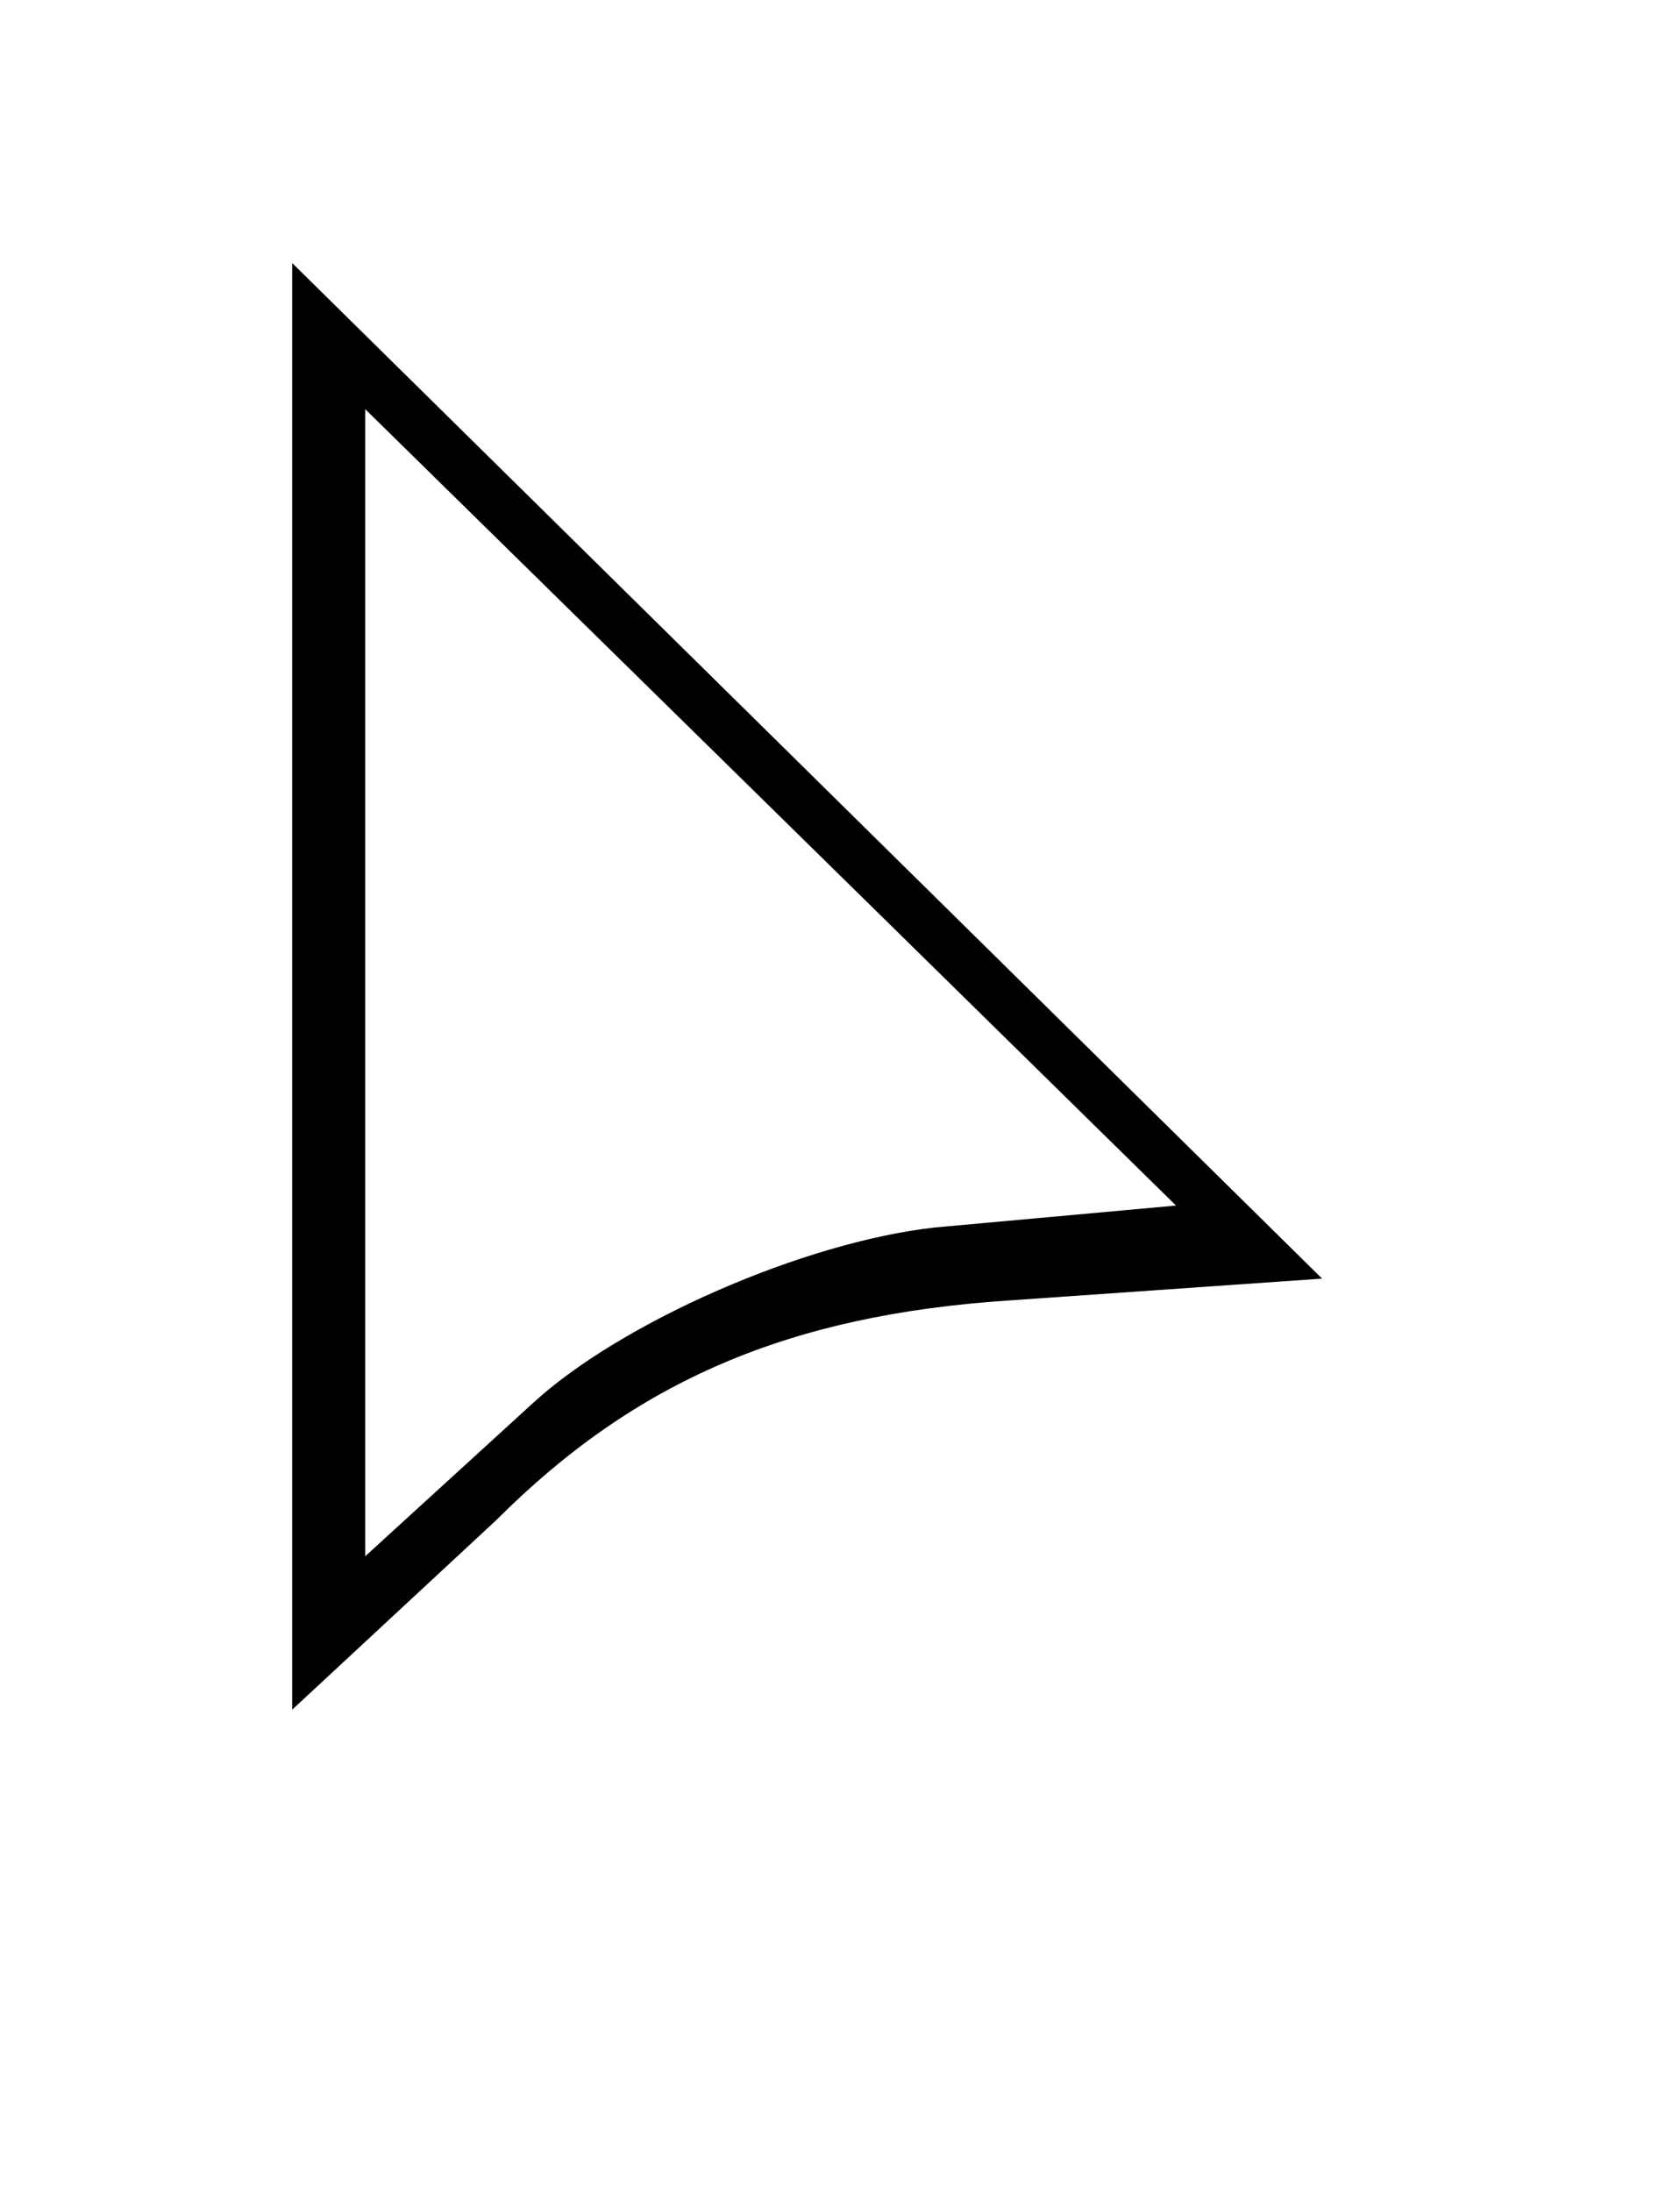 <?xml version="1.0" standalone="no"?>
<svg version="1.0" xmlns="http://www.w3.org/2000/svg"
 width="23pt" height="30pt" viewBox="0 0 23 30"
 preserveAspectRatio="xMidYMid meet">

<g transform="translate(0,30) scale(0.1,-0.1)"
fill="#000000" stroke="none">
<path d="M40 165 l0 -99 28 26 c19 19 40 28 70 30 l43 3 -71 70 -70 69 0 -99z
m88 -33 c-18 -2 -43 -13 -55 -24 l-23 -21 0 78 0 79 55 -54 56 -55 -33 -3z"/>
</g>
</svg>
